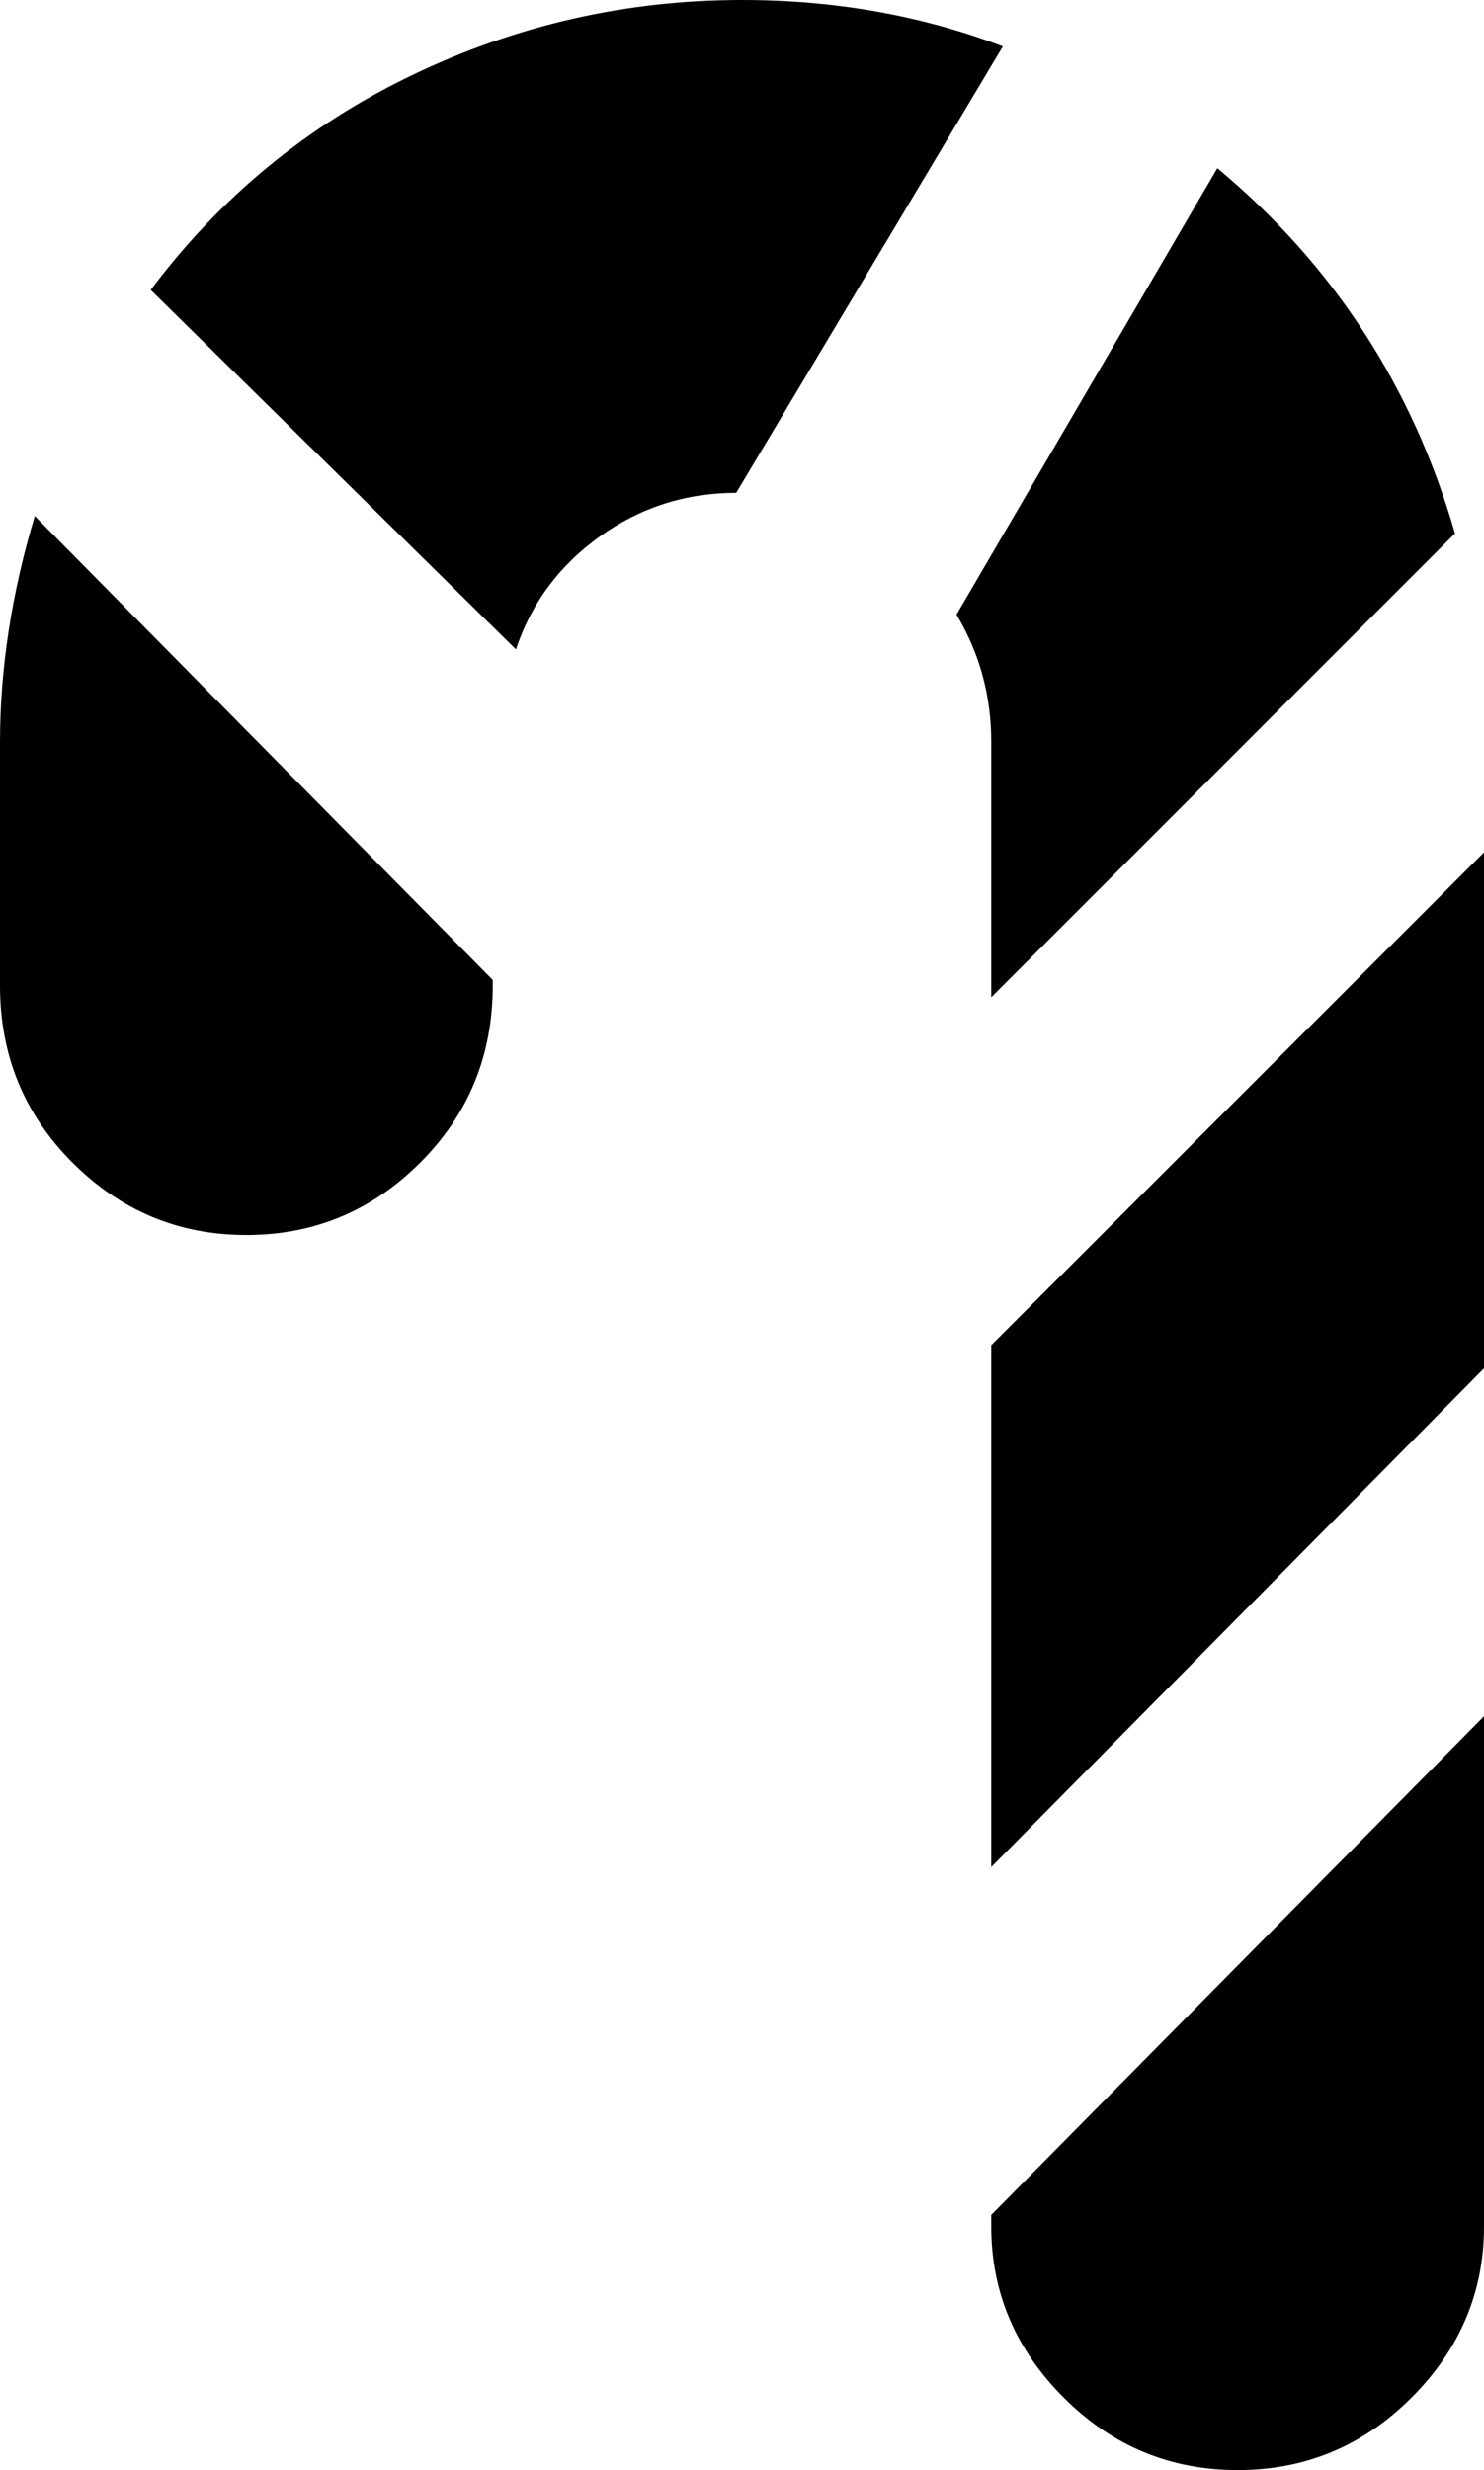 <svg xmlns="http://www.w3.org/2000/svg" viewBox="128 -21 256 426">
      <g transform="scale(1 -1) translate(0 -384)">
        <path d="M213 235Q213 217 200.5 204.5Q188 192 170.5 192.0Q153 192 140.5 204.5Q128 217 128 235V277Q128 296 134 316L213 236ZM256 405Q280 405 301 397L255 320Q242 320 231.5 312.5Q221 305 217 293L154 355Q172 379 199.0 392.0Q226 405 256 405ZM379 313 299 233V277Q299 289 293 299L338 376Q368 351 379 313ZM384 169 299 83V173L384 258ZM384 21Q384 4 371.5 -8.5Q359 -21 341.5 -21.0Q324 -21 311.5 -8.5Q299 4 299 21V23L384 109Z" />
      </g>
    </svg>